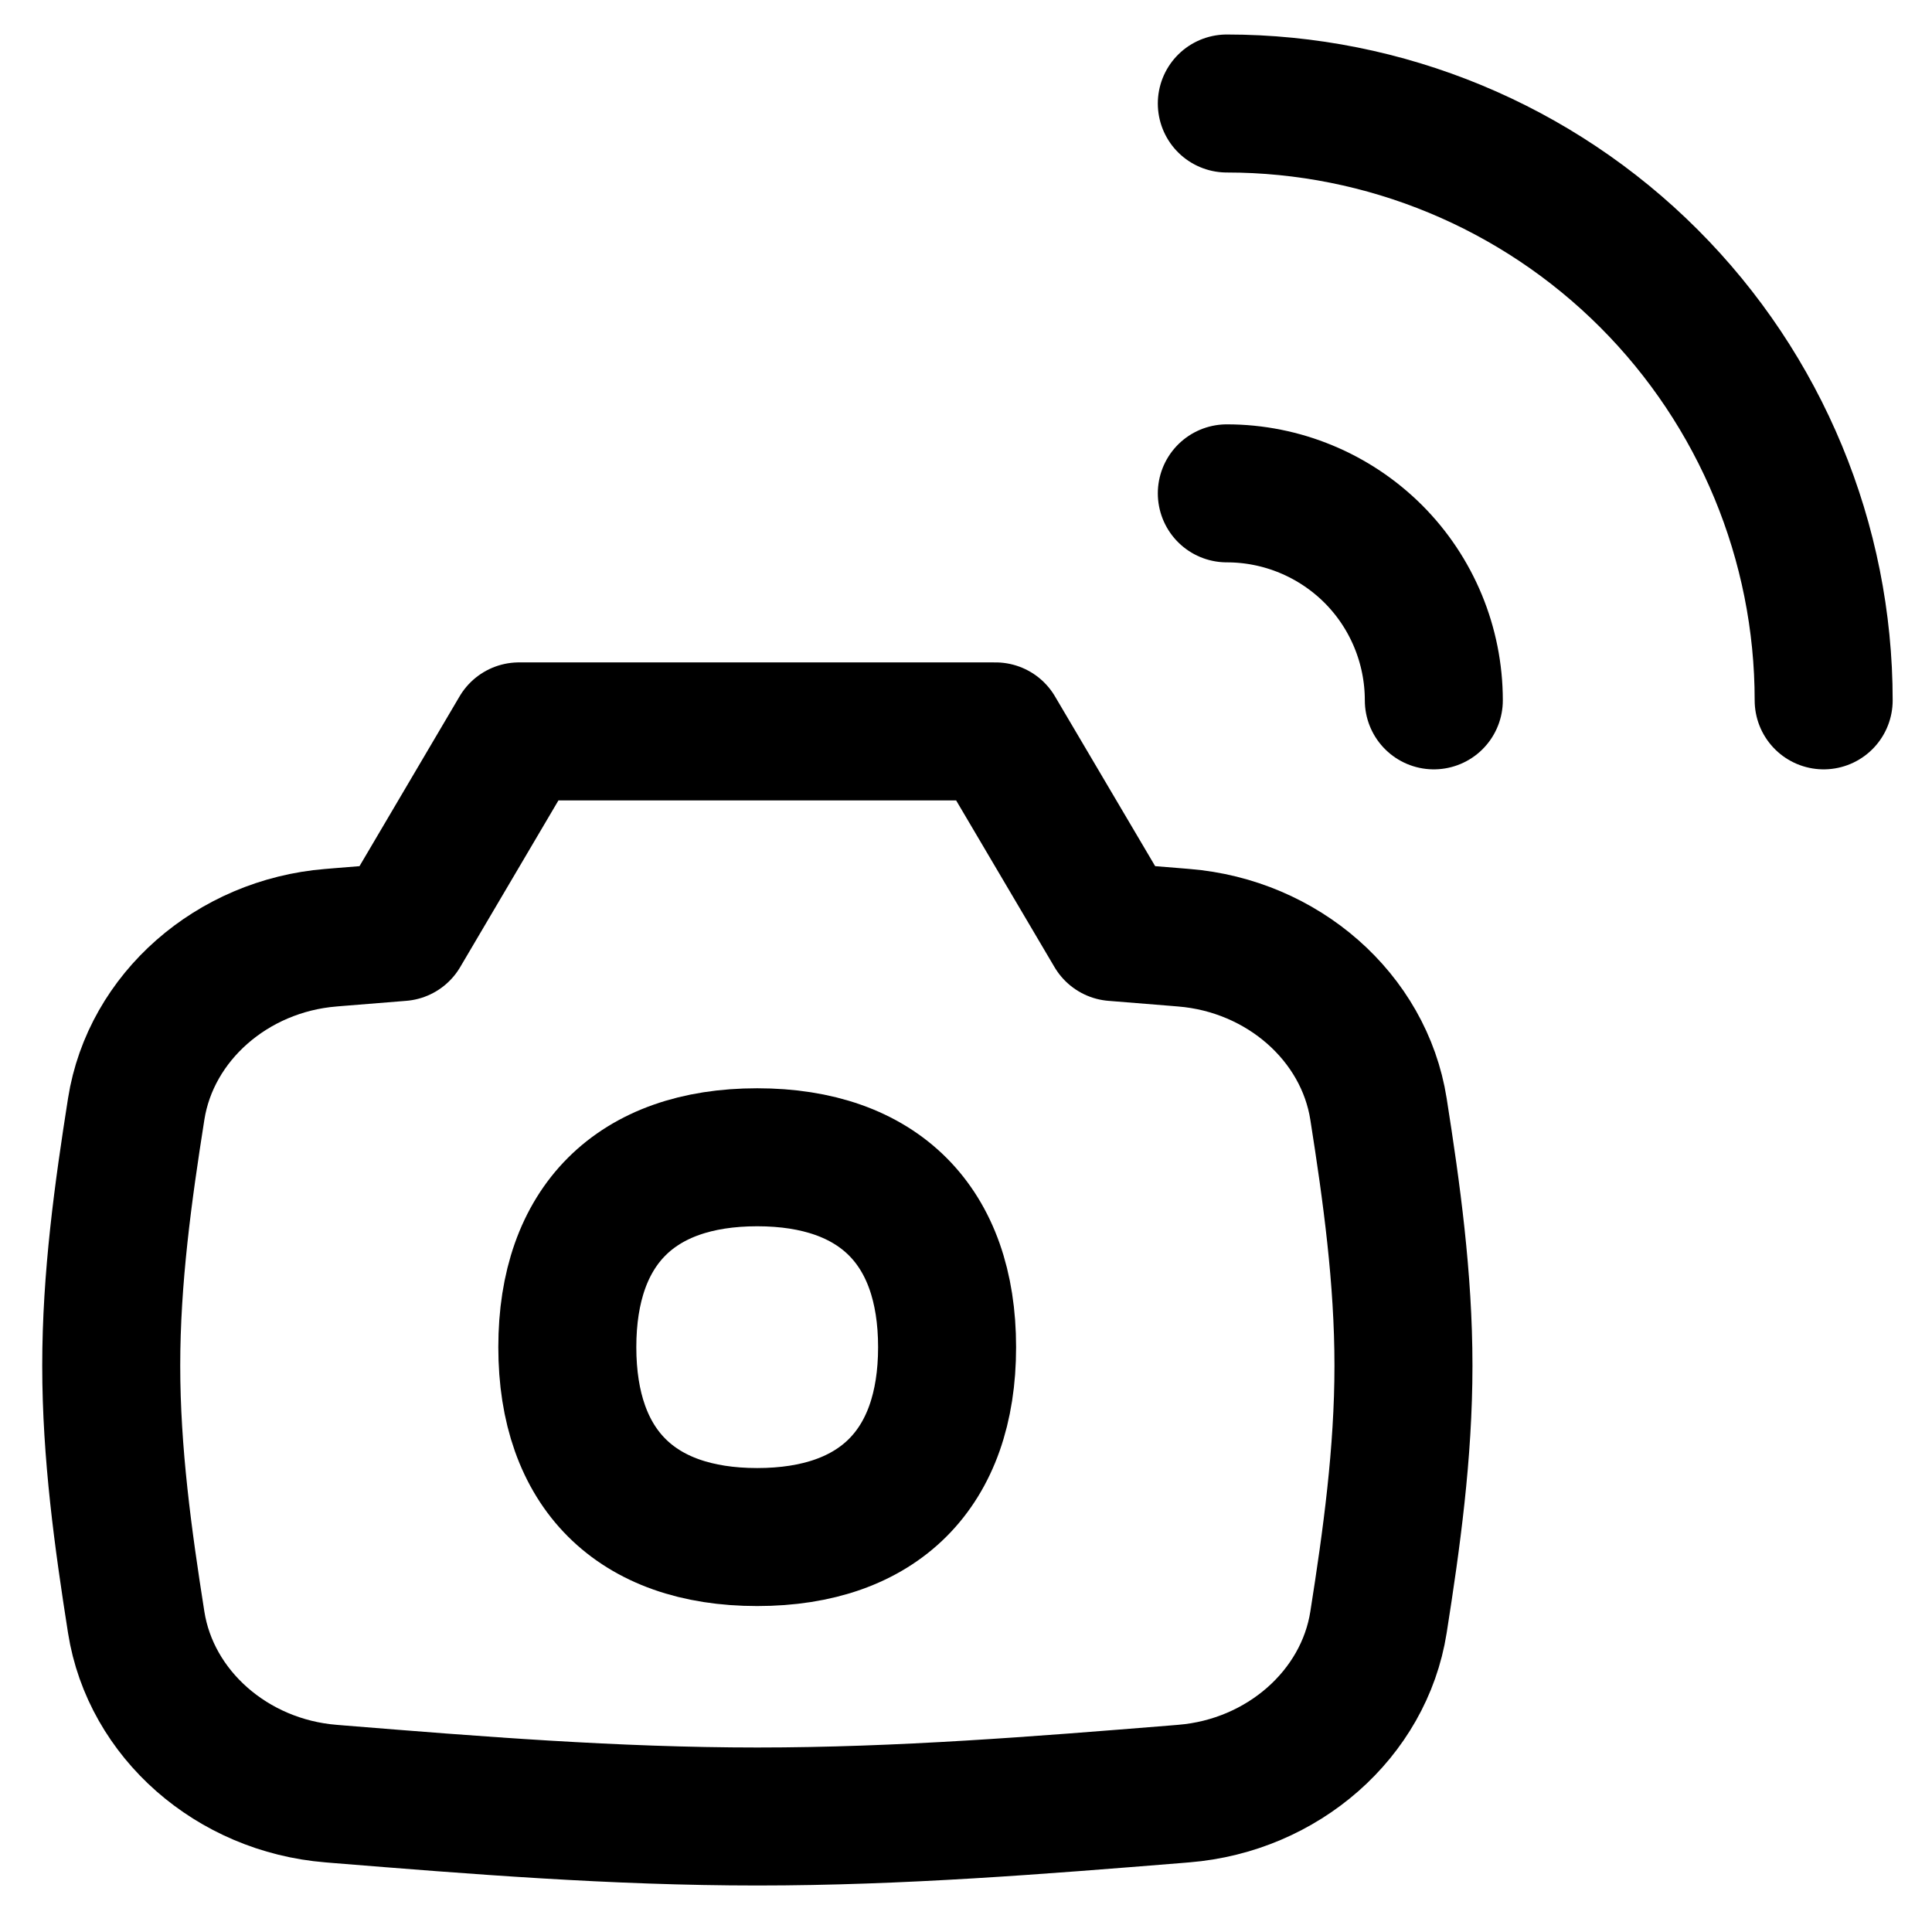 <svg xmlns="http://www.w3.org/2000/svg" fill="none" viewBox="0 0 14 14" id="Photo-Camera--Streamline-Flex">
  <desc>
    Photo Camera Streamline Icon: https://streamlinehq.com
  </desc>
  <g id="photo-camera--wireless-wifi-internet-server-network-smart-control-photo-camera-connection">
    <path id="Vector" stroke="#000000" stroke-linecap="round" stroke-linejoin="round" d="M8.89 0.75c1.147 0 2.247 0.456 3.058 1.267 0.811 0.811 1.267 1.911 1.267 3.058" stroke-width="1"></path>
    <path id="Vector_2" stroke="#000000" stroke-linecap="round" stroke-linejoin="round" d="M8.89 3.575c0.398 0 0.779 0.158 1.061 0.439 0.281 0.281 0.439 0.663 0.439 1.061" stroke-width="1"></path>
    <path id="Union" stroke="#000000" stroke-linecap="round" stroke-linejoin="round" d="M7.214 5.3h-3.453l-0.857 1.454c-0.149 0.012 -0.298 0.024 -0.446 0.036 -0.02 0.002 -0.04 0.003 -0.06 0.005 -0.716 0.058 -1.306 0.575 -1.411 1.241 -0.095 0.603 -0.181 1.225 -0.181 1.86 0 0.635 0.086 1.256 0.181 1.86 0.105 0.666 0.695 1.183 1.411 1.241l0.06 0.005c0.978 0.079 1.992 0.161 3.03 0.161 1.038 0 2.051 -0.082 3.03 -0.161l0.06 -0.005c0.716 -0.058 1.306 -0.575 1.411 -1.241 0.095 -0.603 0.181 -1.225 0.181 -1.86 0 -0.635 -0.086 -1.256 -0.181 -1.86 -0.105 -0.666 -0.695 -1.183 -1.411 -1.241l-0.06 -0.005c-0.148 -0.012 -0.296 -0.024 -0.446 -0.036L7.214 5.3Z" stroke-width="1"></path>
    <path id="Vector_3" stroke="#000000" stroke-linecap="round" stroke-linejoin="round" d="M5.487 11.138c0.881 0 1.376 -0.495 1.376 -1.376 0 -0.881 -0.496 -1.376 -1.376 -1.376 -0.881 0 -1.376 0.496 -1.376 1.376 0 0.881 0.496 1.376 1.376 1.376Z" stroke-width="1"></path>
  </g>
</svg>